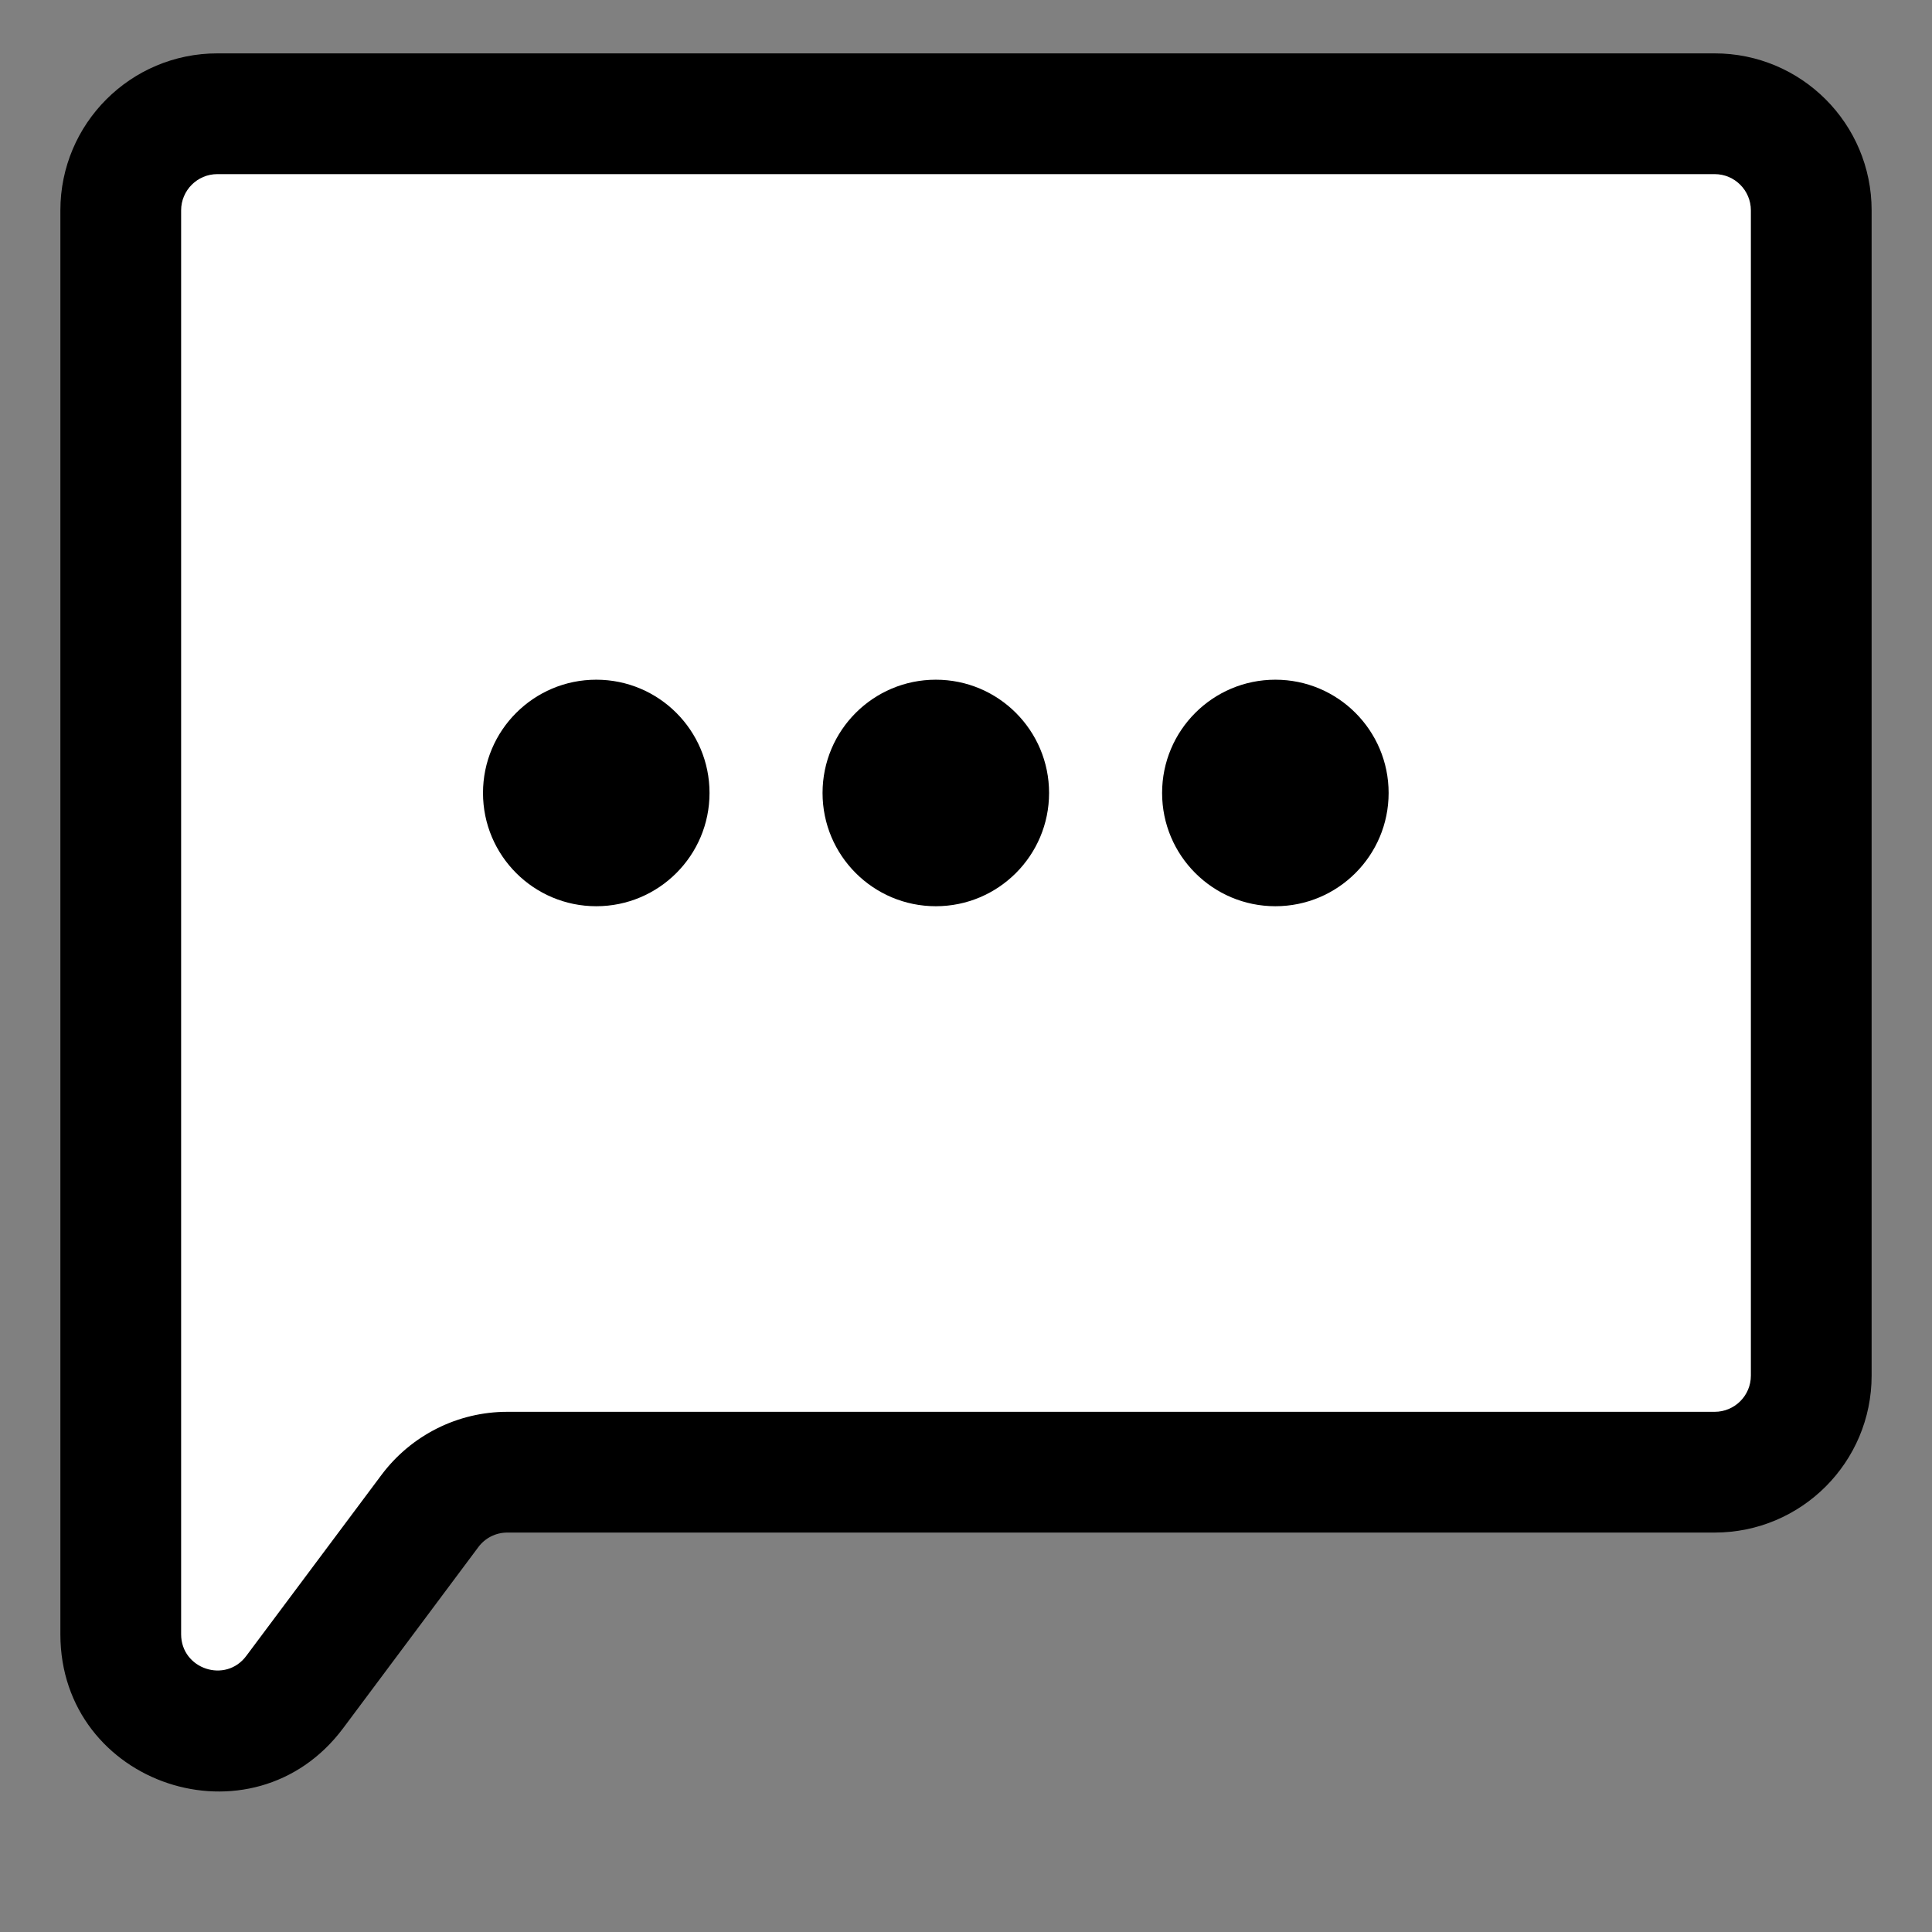<svg width="16" height="16" viewBox="0 0 16 16" fill="none" xmlns="http://www.w3.org/2000/svg">
<rect x="0" y="0" width="16" height="16" fill="#808080" stroke="none"/>
<path fill-rule="evenodd" clip-rule="evenodd" d="M15 1.742C15 1.301 14.642 0.942 14.2 0.942H1.8C1.358 0.942 1 1.301 1 1.742V11.255V12.192V13.534C1 14.303 1.981 14.629 2.441 14.012L3.56 12.514C3.711 12.312 3.949 12.192 4.201 12.192H14.2C14.642 12.192 15 11.834 15 11.392V1.742Z" fill="white"/>
<path d="M3.56 12.514L3.961 12.813L3.56 12.514ZM1.8 1.442H14.2V0.442H1.8V1.442ZM1.5 11.255V1.742H0.5V11.255H1.5ZM1.5 12.192V11.255H0.5V12.192H1.5ZM1.5 13.534V12.192H0.5V13.534H1.5ZM3.159 12.215L2.04 13.713L2.842 14.312L3.961 12.813L3.159 12.215ZM14.2 11.692H4.201V12.692H14.2V11.692ZM14.5 1.742V11.392H15.5V1.742H14.5ZM0.5 13.534C0.5 14.784 2.093 15.314 2.842 14.312L2.04 13.713C1.868 13.945 1.5 13.822 1.5 13.534H0.5ZM14.2 12.692C14.918 12.692 15.5 12.11 15.5 11.392H14.5C14.5 11.558 14.366 11.692 14.2 11.692V12.692ZM14.2 1.442C14.366 1.442 14.5 1.577 14.5 1.742H15.5C15.5 1.024 14.918 0.442 14.2 0.442V1.442ZM3.961 12.813C4.017 12.737 4.106 12.692 4.201 12.692V11.692C3.791 11.692 3.405 11.886 3.159 12.215L3.961 12.813ZM1.8 0.442C1.082 0.442 0.5 1.024 0.5 1.742H1.5C1.5 1.577 1.634 1.442 1.8 1.442V0.442Z" fill="black"/>
<circle cx="4.938" cy="6.567" r="0.938" fill="black"/>
<circle cx="7.75" cy="6.567" r="0.938" fill="black"/>
<circle cx="10.562" cy="6.567" r="0.938" fill="black"/>
</svg>
